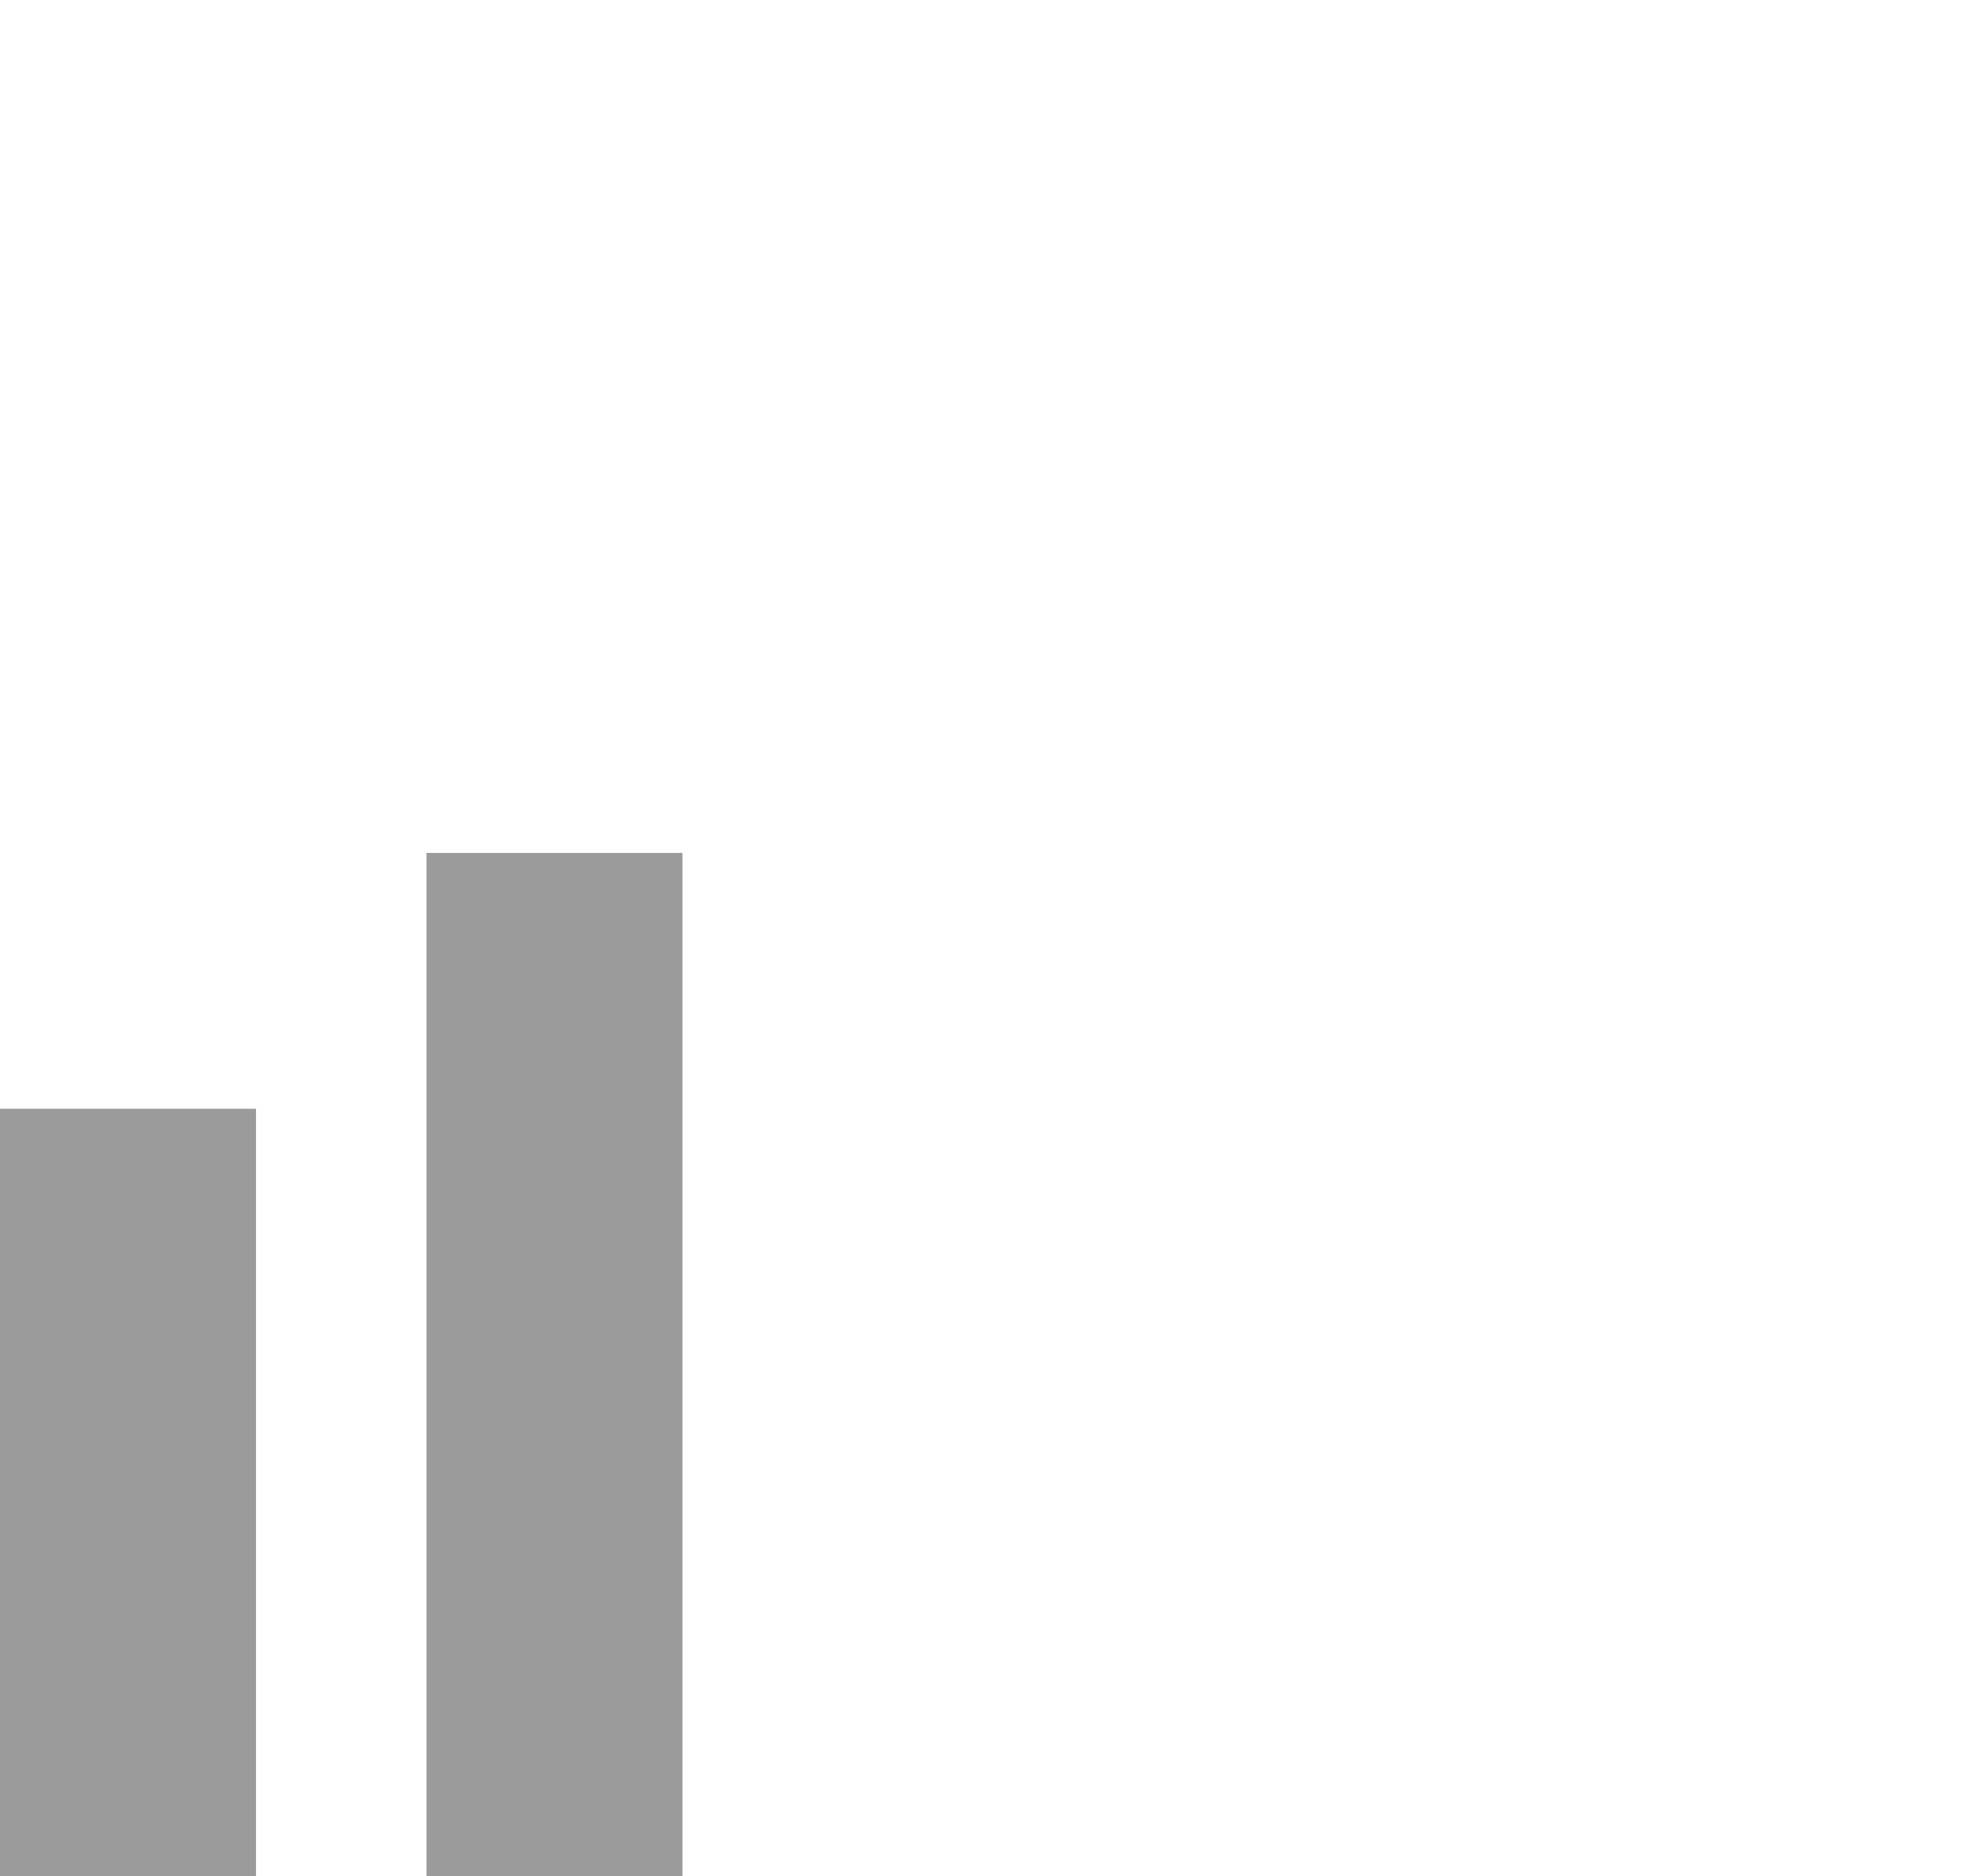 <?xml version="1.0" encoding="UTF-8"?>
<svg width="23px" height="22px" viewBox="0 0 23 22" version="1.1" xmlns="http://www.w3.org/2000/svg" xmlns:xlink="http://www.w3.org/1999/xlink">
    <!-- Generator: Sketch 49.2 (51160) - http://www.bohemiancoding.com/sketch -->
    <title>Element/Icon/Graph - 2</title>
    <desc>Created with Sketch.</desc>
    <defs></defs>
    <g id="Element/Icon/Graph---2" stroke="none" stroke-width="1" fill="none" fill-rule="evenodd">
        <path d="M-8.8817842e-16,22 L3,22 L3,13 L-8.8817842e-16,13 L-8.8817842e-16,22 Z M5,22 L8,22 L8,10 L5,10 L5,22 Z" id="Icon" fill="#9B9B9B"></path>
    </g>
</svg>